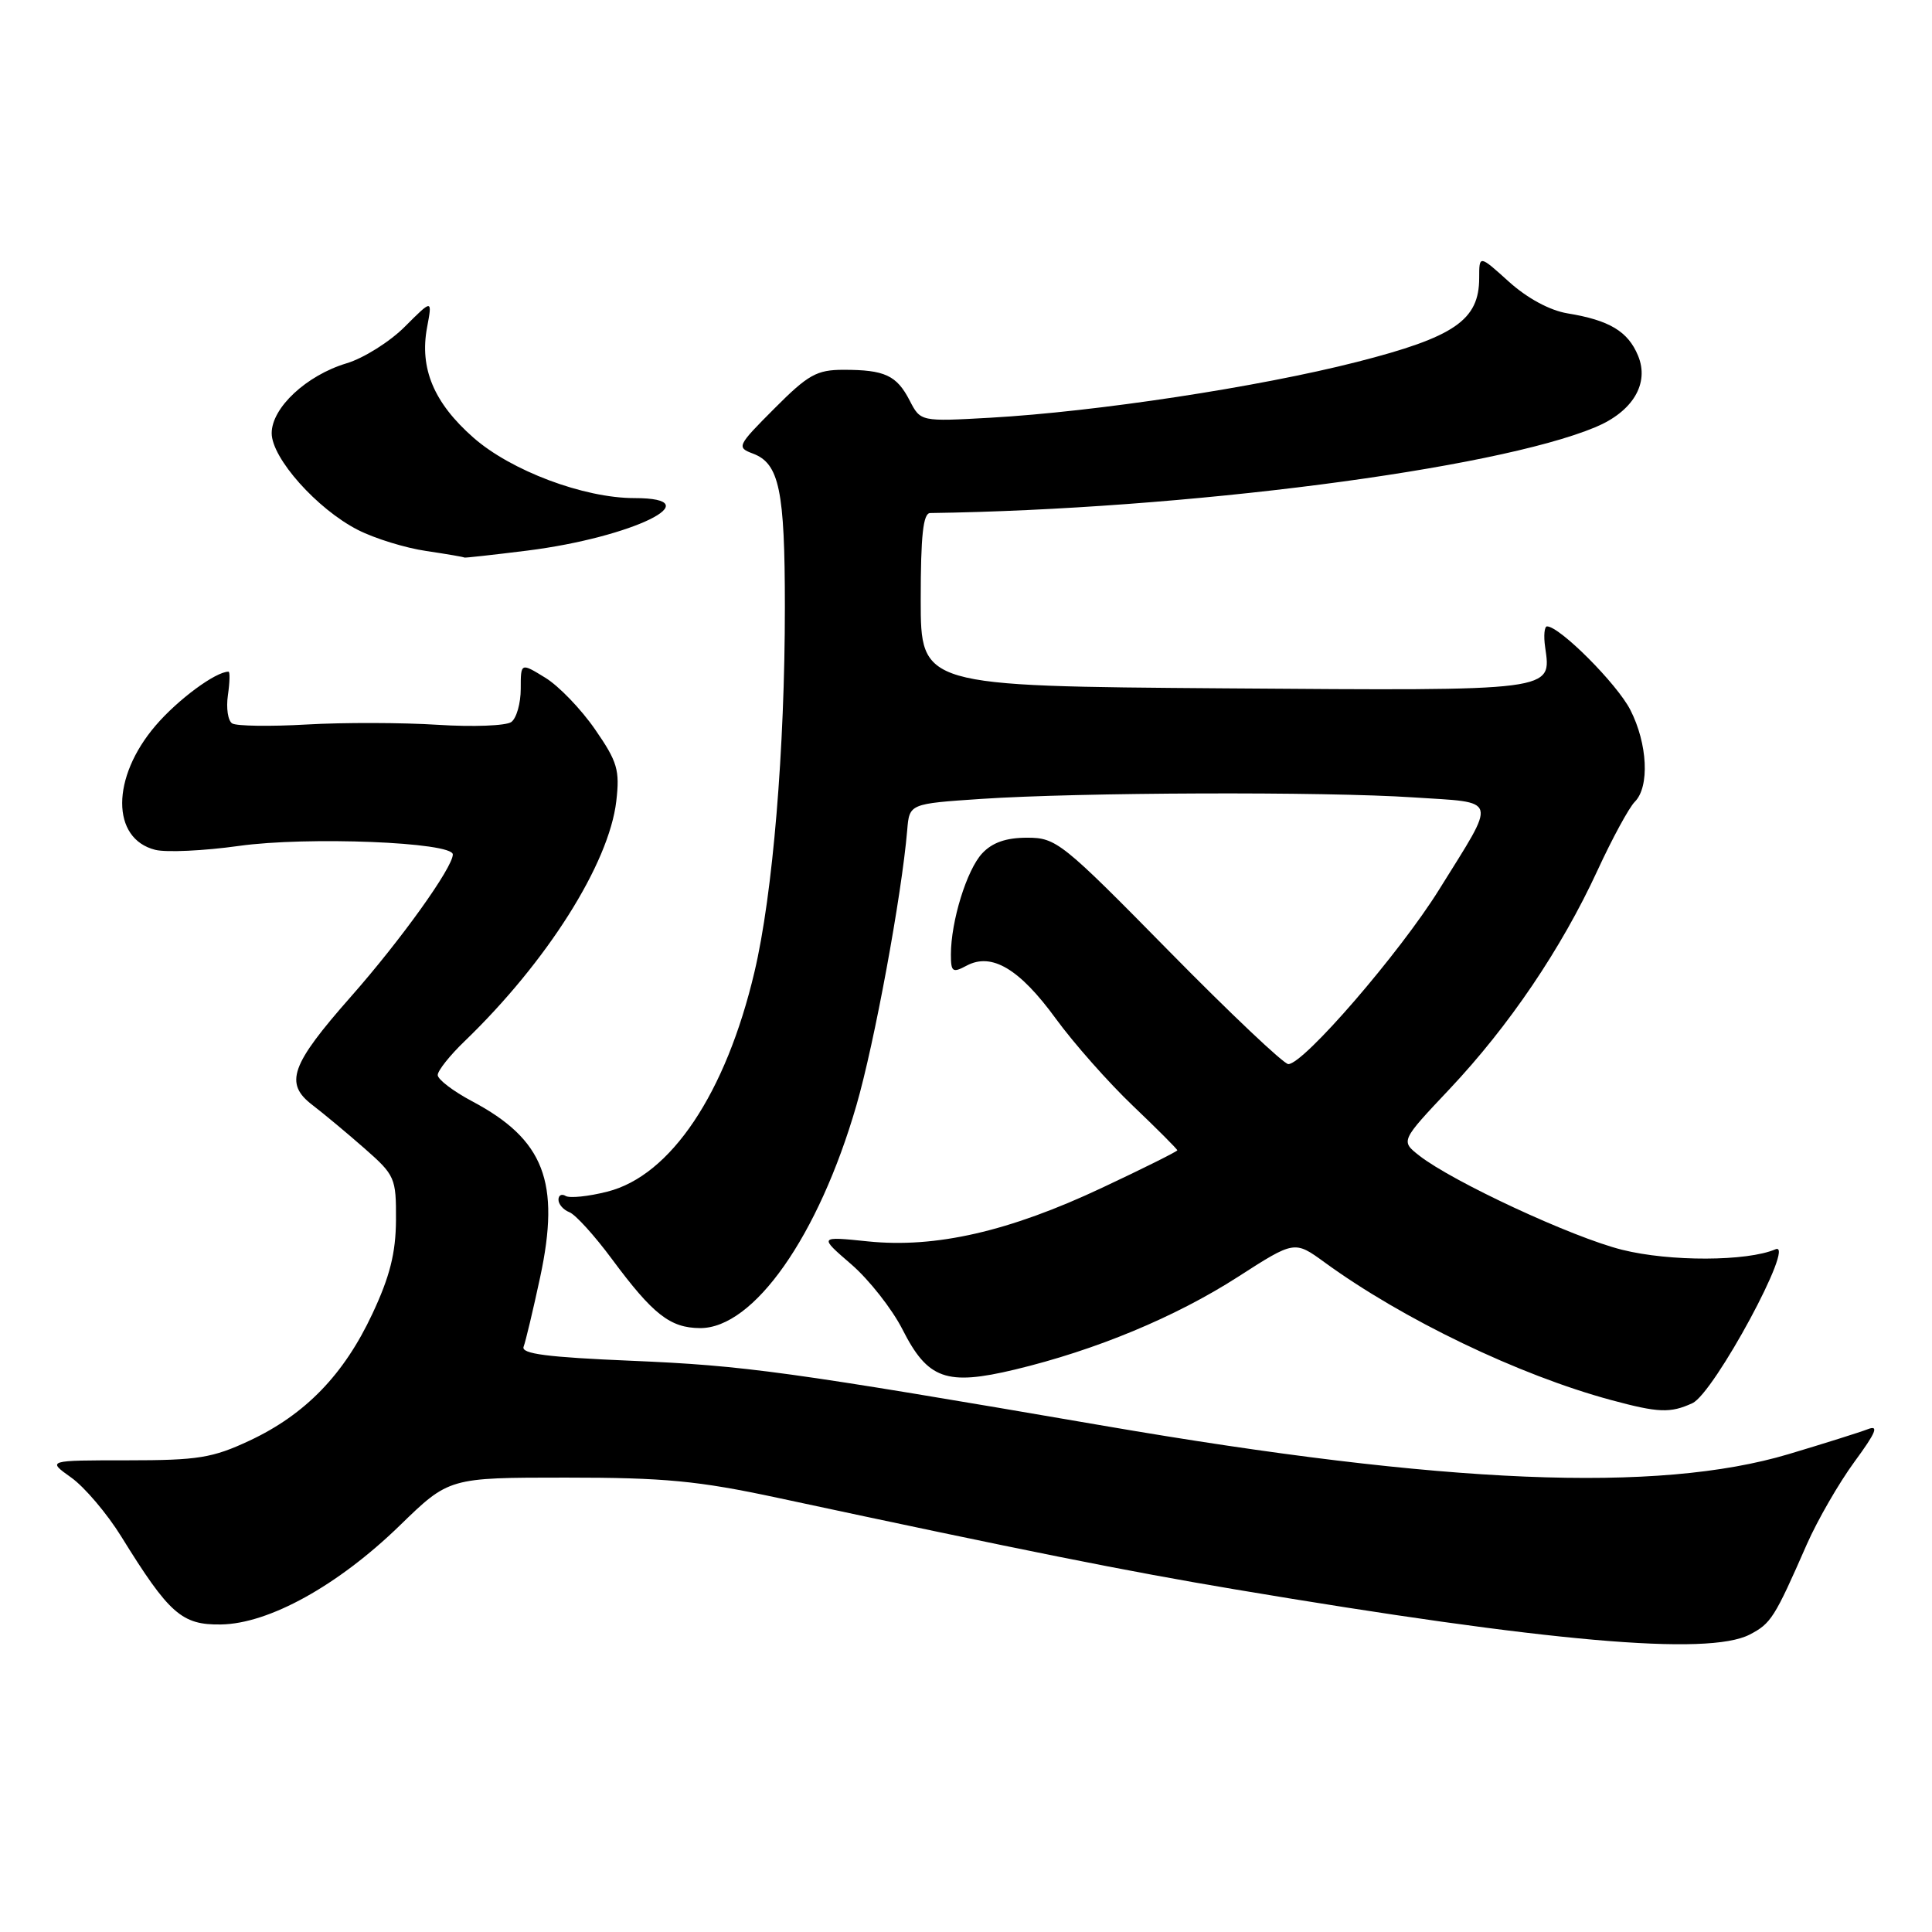 <?xml version="1.0" encoding="UTF-8" standalone="no"?>
<!DOCTYPE svg PUBLIC "-//W3C//DTD SVG 1.1//EN" "http://www.w3.org/Graphics/SVG/1.1/DTD/svg11.dtd" >
<svg xmlns="http://www.w3.org/2000/svg" xmlns:xlink="http://www.w3.org/1999/xlink" version="1.1" viewBox="0 0 256 256">
 <g >
 <path fill="currentColor"
d=" M 231.84 216.59 C 234.67 215.12 235.13 214.40 239.41 204.64 C 240.83 201.42 243.67 196.50 245.72 193.70 C 248.60 189.78 249.00 188.79 247.48 189.38 C 246.39 189.80 241.68 191.28 237.00 192.68 C 219.66 197.86 191.48 196.69 146.31 188.93 C 104.27 181.71 98.76 180.95 83.70 180.31 C 72.51 179.84 69.02 179.39 69.38 178.45 C 69.64 177.77 70.63 173.63 71.57 169.25 C 74.28 156.62 72.11 150.99 62.55 145.92 C 60.05 144.59 58.00 143.03 58.00 142.45 C 58.00 141.87 59.61 139.84 61.58 137.95 C 72.49 127.43 80.69 114.45 81.66 106.17 C 82.14 102.04 81.82 100.94 78.85 96.65 C 77.01 93.98 74.04 90.89 72.25 89.80 C 69.00 87.80 69.00 87.80 69.00 91.28 C 69.00 93.19 68.44 95.17 67.75 95.67 C 67.06 96.17 62.67 96.34 58.00 96.04 C 53.33 95.74 45.52 95.72 40.65 96.00 C 35.78 96.28 31.34 96.21 30.77 95.86 C 30.20 95.51 29.95 93.82 30.20 92.11 C 30.45 90.40 30.48 89.00 30.28 89.00 C 28.57 89.00 23.56 92.70 20.62 96.14 C 14.73 103.01 14.71 111.14 20.58 112.61 C 22.03 112.97 27.01 112.74 31.65 112.09 C 40.72 110.82 60.00 111.59 60.00 113.22 C 60.00 114.95 53.11 124.57 46.49 132.07 C 38.51 141.12 37.64 143.56 41.41 146.43 C 42.90 147.57 46.01 150.16 48.31 152.18 C 52.34 155.72 52.50 156.08 52.47 161.68 C 52.44 166.04 51.66 169.15 49.34 174.09 C 45.57 182.15 40.46 187.42 33.09 190.88 C 28.16 193.19 26.25 193.50 16.87 193.50 C 6.23 193.50 6.23 193.50 9.43 195.78 C 11.19 197.03 14.18 200.55 16.07 203.60 C 22.42 213.86 24.09 215.33 29.28 215.25 C 35.63 215.16 44.78 210.09 52.96 202.15 C 59.50 195.79 59.50 195.79 75.00 195.79 C 88.04 195.79 92.49 196.21 103.00 198.46 C 136.09 205.55 149.17 208.17 163.70 210.61 C 205.15 217.58 226.32 219.44 231.84 216.59 Z  M 224.25 185.93 C 227.12 184.62 238.07 164.33 235.25 165.54 C 231.50 167.15 221.27 167.19 214.93 165.60 C 208.35 163.96 192.45 156.57 188.04 153.11 C 185.59 151.18 185.59 151.18 192.08 144.30 C 199.95 135.95 206.87 125.74 211.66 115.37 C 213.62 111.11 215.86 107.00 216.62 106.24 C 218.60 104.26 218.32 98.55 216.03 94.07 C 214.28 90.63 206.67 83.00 204.99 83.00 C 204.64 83.00 204.52 84.24 204.74 85.75 C 205.57 91.62 206.30 91.53 162.25 91.21 C 122.00 90.91 122.00 90.91 122.00 79.46 C 122.00 70.97 122.32 68.00 123.25 67.98 C 156.91 67.50 198.04 62.19 211.41 56.60 C 216.36 54.53 218.58 50.81 217.05 47.13 C 215.72 43.91 213.26 42.43 207.69 41.52 C 205.35 41.13 202.37 39.52 199.94 37.33 C 196.00 33.77 196.00 33.77 196.00 36.83 C 196.00 42.42 192.74 44.66 179.80 47.96 C 166.74 51.29 145.30 54.55 131.24 55.35 C 121.98 55.87 121.98 55.87 120.53 53.06 C 118.81 49.73 117.23 49.00 111.78 49.00 C 108.22 49.00 107.08 49.64 102.61 54.13 C 97.68 59.07 97.58 59.28 99.76 60.10 C 103.26 61.41 104.00 64.96 104.00 80.42 C 104.00 99.25 102.40 118.53 99.97 128.79 C 96.18 144.88 88.87 155.79 80.47 157.90 C 77.96 158.54 75.47 158.79 74.95 158.47 C 74.43 158.15 74.00 158.37 74.00 158.97 C 74.00 159.57 74.65 160.31 75.44 160.62 C 76.24 160.92 78.78 163.72 81.09 166.84 C 86.53 174.18 88.79 175.95 92.75 175.98 C 99.86 176.03 108.46 163.79 113.48 146.46 C 115.86 138.28 119.48 118.62 120.21 110.00 C 120.50 106.50 120.50 106.50 130.00 105.86 C 143.04 104.99 175.41 104.87 187.30 105.66 C 198.67 106.41 198.41 105.46 190.70 117.86 C 185.48 126.26 172.75 141.00 170.71 141.00 C 170.11 141.00 162.98 134.25 154.87 126.00 C 140.71 111.60 139.96 111.00 136.10 111.00 C 133.31 111.00 131.48 111.64 130.14 113.08 C 128.10 115.27 126.00 122.07 126.00 126.48 C 126.00 128.80 126.22 128.95 128.09 127.95 C 131.41 126.18 135.09 128.37 139.91 134.99 C 142.28 138.24 146.87 143.43 150.11 146.52 C 153.35 149.61 156.00 152.27 156.00 152.42 C 156.00 152.57 151.50 154.82 146.00 157.40 C 133.72 163.18 123.96 165.41 115.00 164.49 C 108.50 163.82 108.50 163.82 112.79 167.52 C 115.15 169.56 118.20 173.44 119.58 176.15 C 122.93 182.77 125.40 183.65 134.50 181.47 C 145.20 178.90 155.72 174.53 164.02 169.20 C 171.53 164.37 171.53 164.37 175.52 167.27 C 185.88 174.82 201.25 182.21 213.47 185.51 C 219.76 187.21 221.32 187.27 224.25 185.93 Z  M 69.85 72.96 C 83.82 71.21 94.45 66.00 84.05 66.00 C 77.36 66.00 67.70 62.37 62.72 57.98 C 57.49 53.38 55.57 48.81 56.59 43.38 C 57.29 39.64 57.29 39.64 53.65 43.28 C 51.66 45.28 48.17 47.47 45.92 48.14 C 40.60 49.74 36.00 54.03 36.00 57.40 C 36.00 60.71 42.01 67.45 47.41 70.21 C 49.64 71.35 53.72 72.61 56.48 73.01 C 59.24 73.42 61.51 73.81 61.53 73.88 C 61.54 73.94 65.28 73.53 69.85 72.96 Z "/>
</g>
</svg>